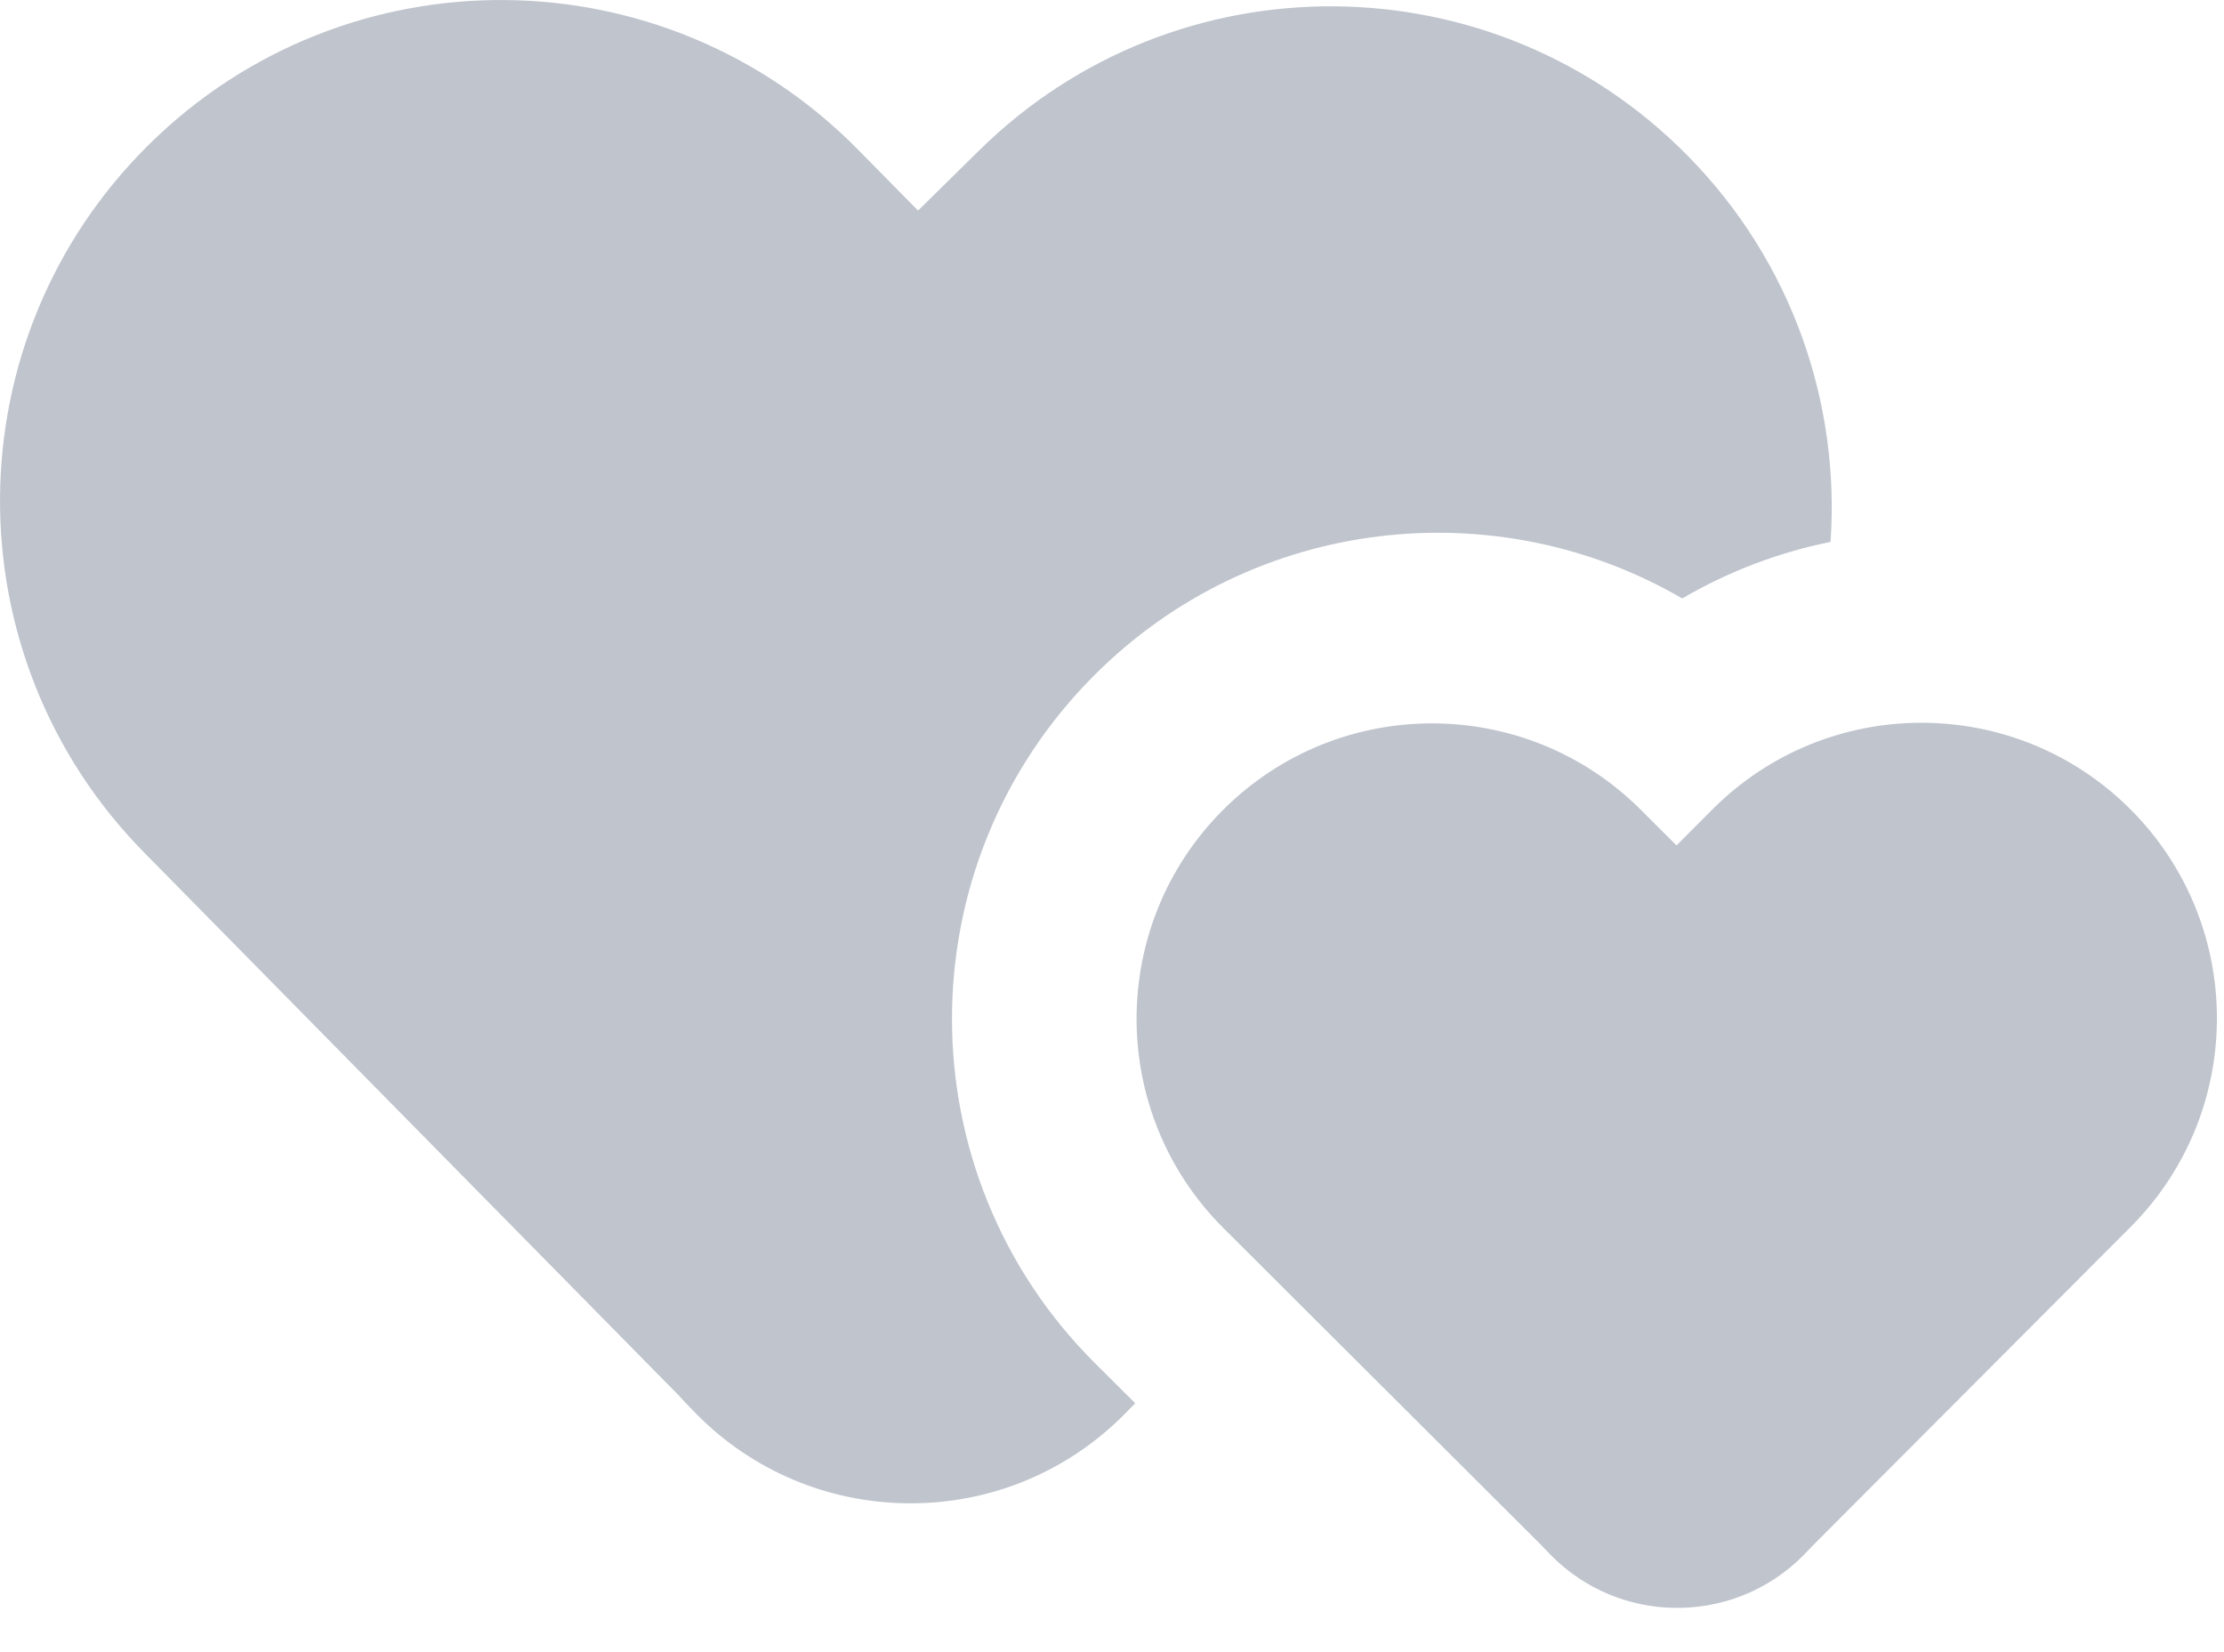 <svg width="35" height="26" viewBox="0 0 35 26" fill="none" xmlns="http://www.w3.org/2000/svg">
<path fill-rule="evenodd" clip-rule="evenodd" d="M2.352 2.267C5.453 -0.788 10.445 -0.75 13.5 2.352L14.448 3.314L15.411 2.366C18.513 -0.689 23.504 -0.651 26.56 2.451C28.21 4.126 28.958 6.353 28.808 8.528C27.997 8.692 27.208 8.989 26.474 9.418C23.544 7.712 19.723 8.118 17.216 10.632C14.232 13.623 14.238 18.466 17.229 21.45L17.866 22.084C17.796 22.156 17.726 22.227 17.654 22.298C16.707 23.23 15.467 23.683 14.236 23.657C13.043 23.635 11.857 23.164 10.954 22.247C10.856 22.147 10.759 22.045 10.665 21.943L2.267 13.415C-0.788 10.313 -0.75 5.322 2.352 2.267ZM33.523 12.732C31.705 10.919 28.761 10.922 26.947 12.74L26.384 13.305L25.82 12.742C24.002 10.928 21.058 10.932 19.244 12.75C17.431 14.568 17.435 17.512 19.253 19.326L24.256 24.316C24.31 24.374 24.366 24.432 24.422 24.489C24.95 25.015 25.634 25.286 26.324 25.303C27.064 25.322 27.81 25.049 28.374 24.484C28.432 24.425 28.489 24.366 28.545 24.306L33.531 19.308C35.344 17.49 35.341 14.546 33.523 12.732Z" fill="#BFC4CD"/>
</svg>
